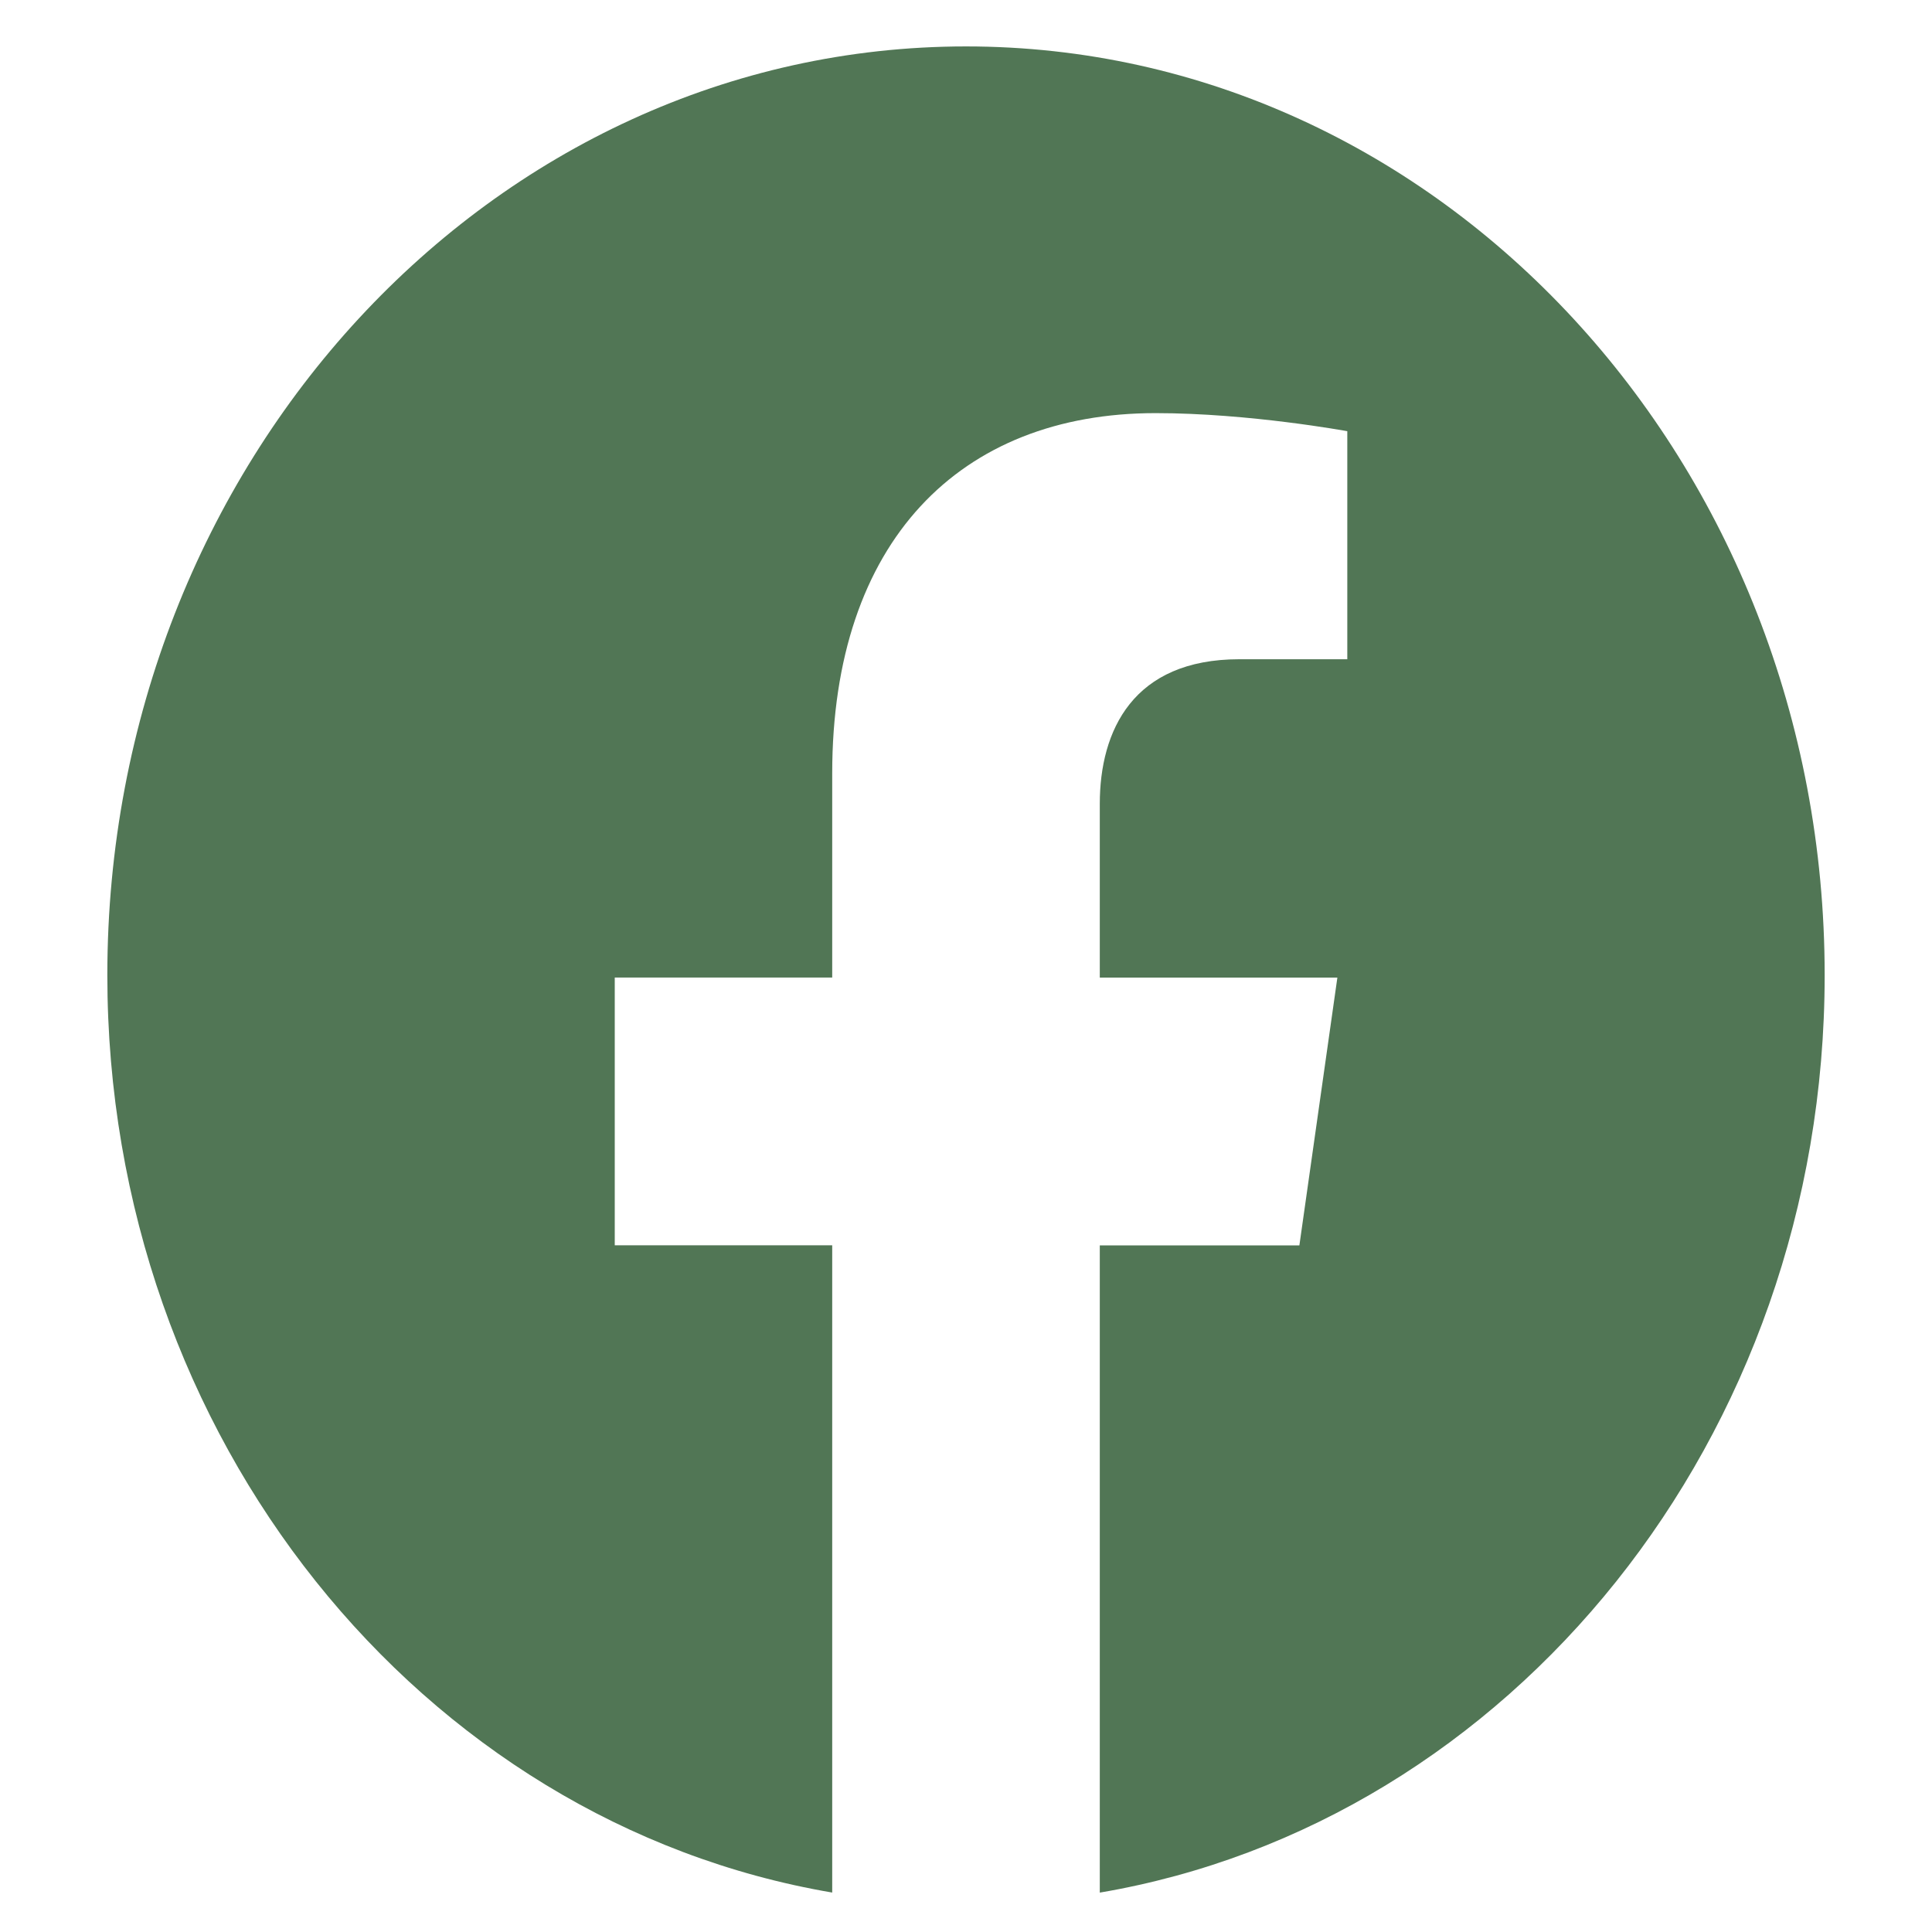 <svg width="36" viewBox="0 0 32 36" fill="none" xmlns="http://www.w3.org/2000/svg">
<path d="M32 18.17C32 26.807 26.141 33.967 18.493 35.266V23.206H22.212L22.92 18.216H18.493V14.979C18.493 13.613 19.112 12.284 21.093 12.284H23.105V8.035C23.105 8.035 21.279 7.698 19.533 7.698C15.888 7.698 13.507 10.087 13.507 14.412V18.215H9.455V23.204H13.507V35.265C5.86 33.964 0 26.805 0 18.17C0 8.614 7.164 0.865 16 0.865C24.836 0.865 32 8.612 32 18.17Z" fill="#517655"/>
</svg>
